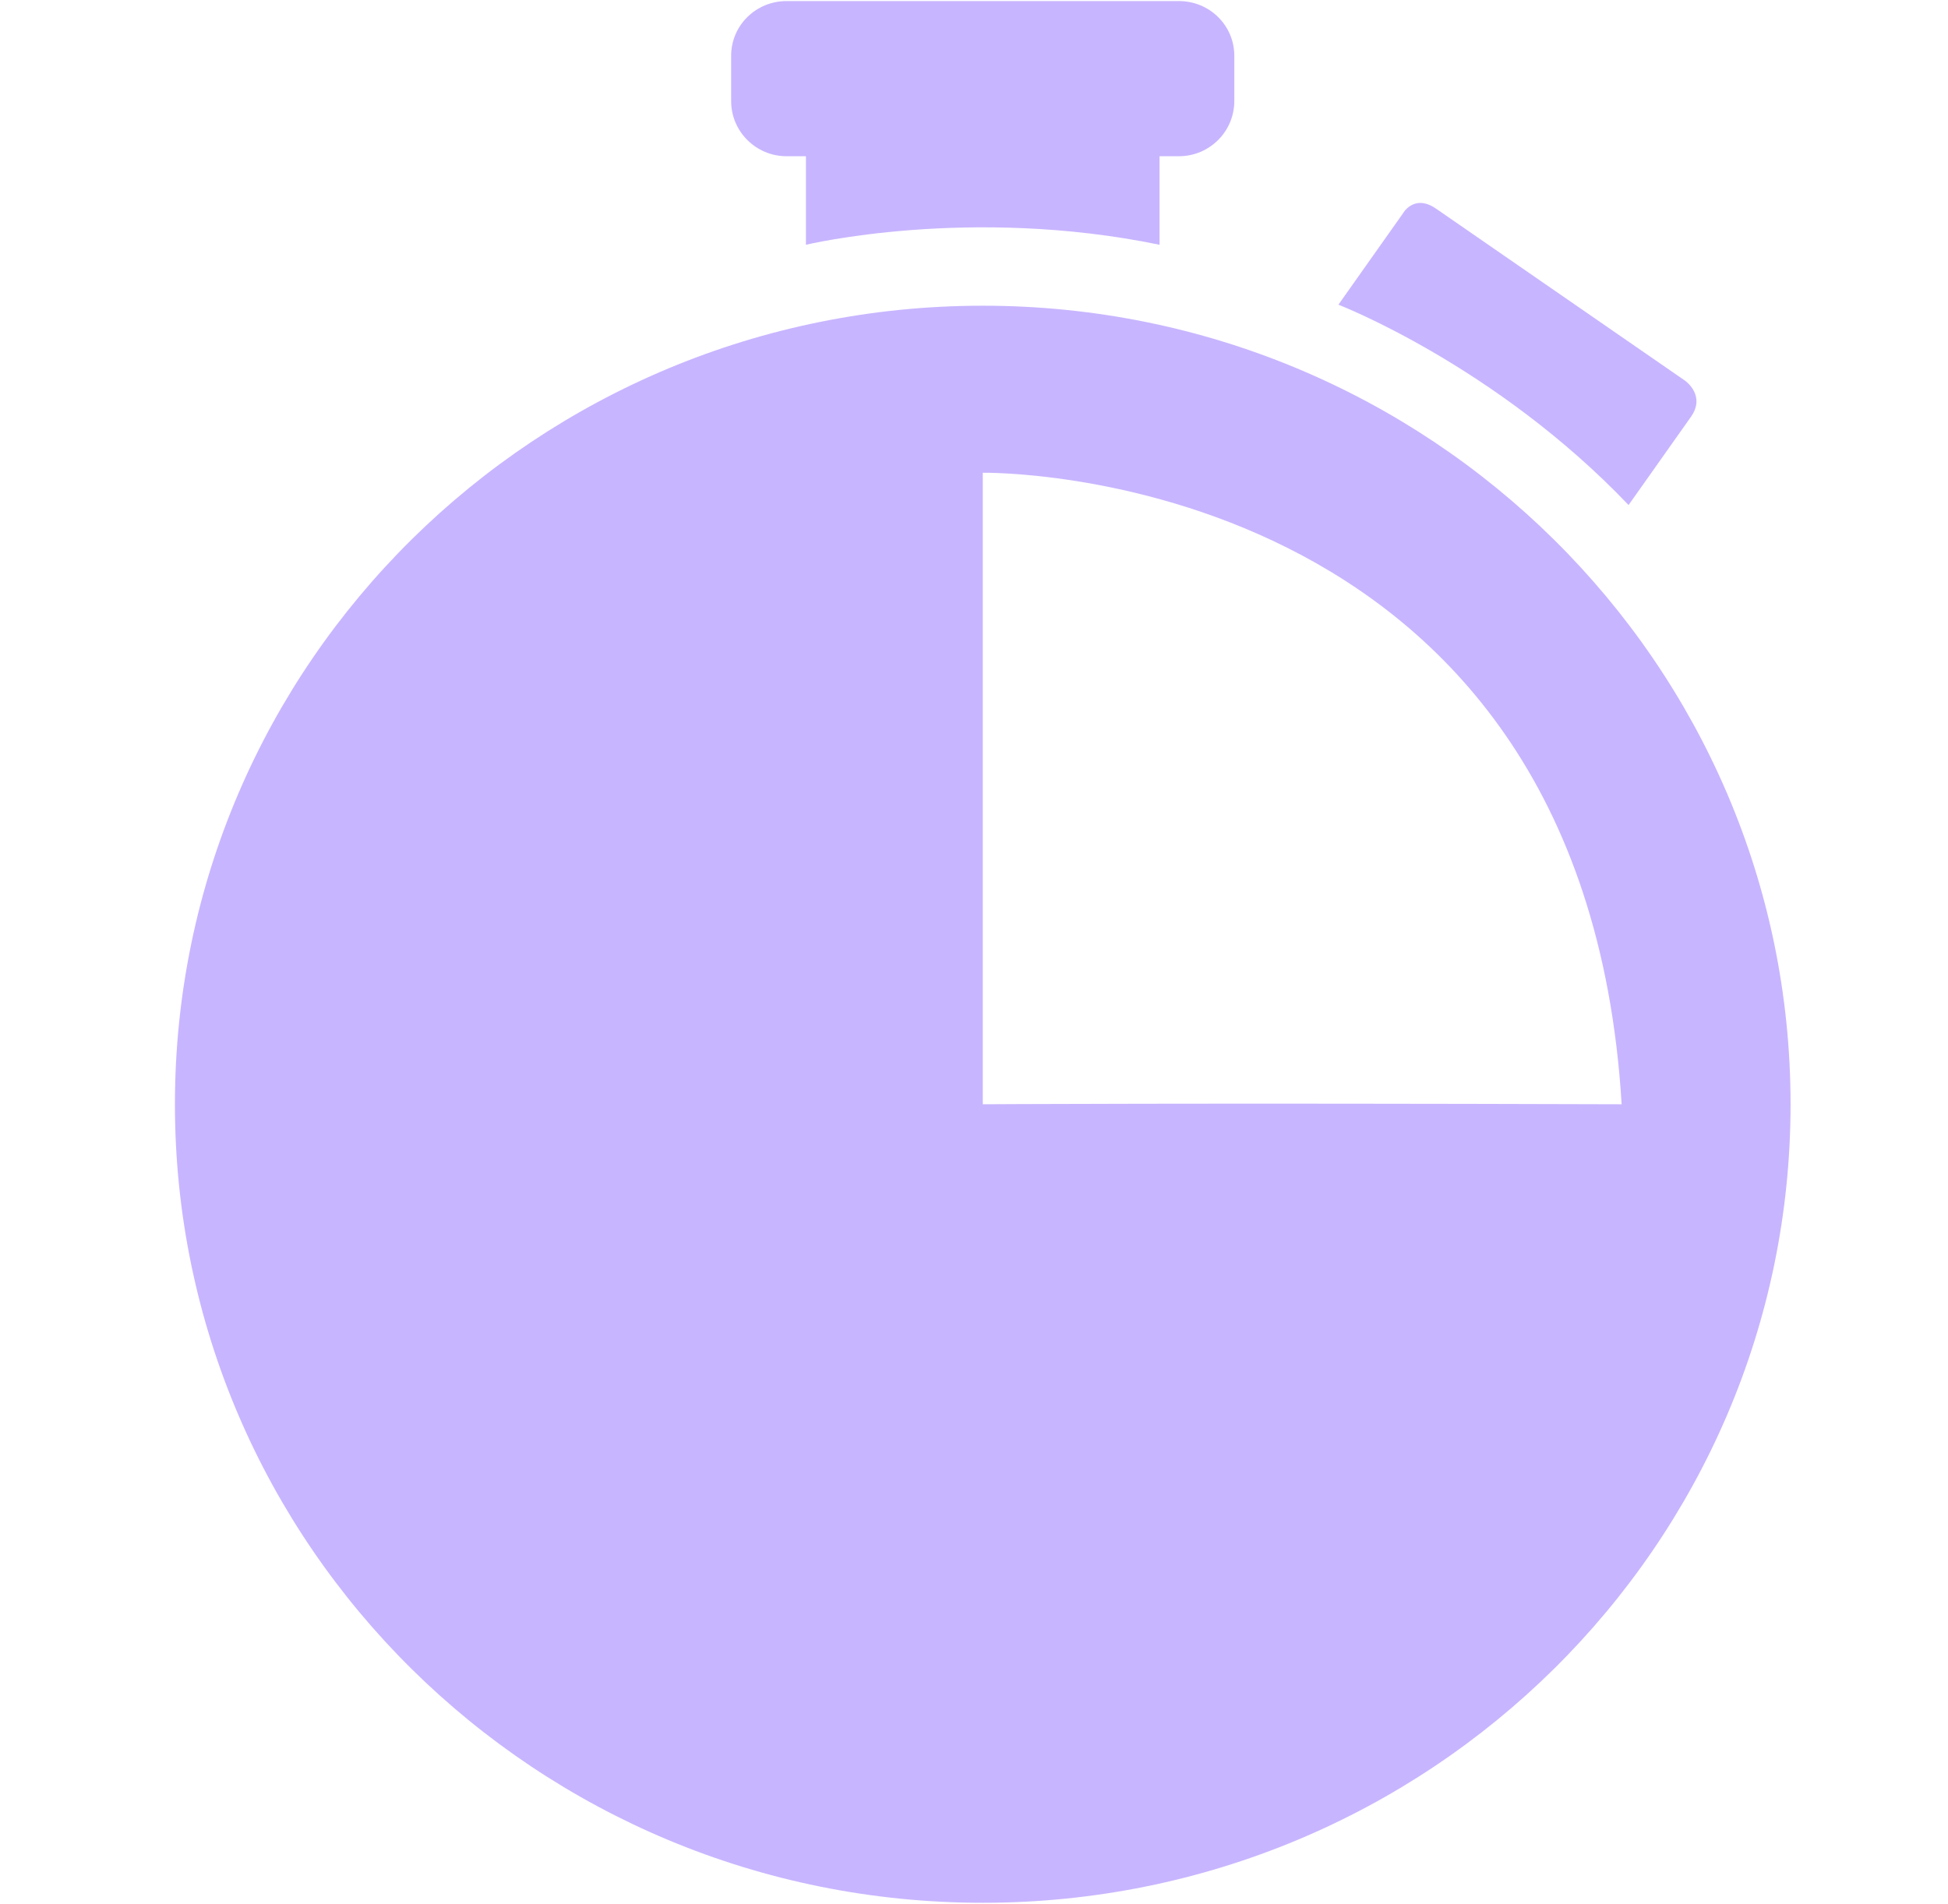 <svg width="89" height="87" viewBox="0 0 89 87" fill="none" xmlns="http://www.w3.org/2000/svg">
<path d="M56.393 2.552V4.616C56.393 6.013 55.257 7.139 53.863 7.139H52.977V11.185C44.286 9.392 36.821 11.185 36.821 11.185V7.139H35.936C34.543 7.139 33.404 6.013 33.404 4.616V2.552C33.404 1.155 34.543 0.049 35.936 0.049H53.864C55.257 0.049 56.393 1.155 56.393 2.552Z" fill="#C8B5FF"/>
<path d="M76.981 17.392L65.606 9.532C64.904 9.049 64.439 9.343 64.193 9.613L63.99 9.903L61.149 13.923C61.149 13.923 68.32 16.692 74.406 23.079L77.263 19.037C77.916 18.101 77.067 17.454 76.981 17.392Z" fill="#C8B5FF"/>
<path d="M44.901 13.97C24.515 13.97 7.992 30.307 7.992 50.461C7.992 70.611 24.516 86.951 44.901 86.951C65.282 86.951 81.807 70.611 81.807 50.461C81.807 30.307 65.282 13.97 44.901 13.97ZM44.901 50.461V21.603C44.901 21.603 72.318 21.151 74.089 50.461C54.387 50.399 44.901 50.461 44.901 50.461Z" fill="#C8B5FF"/>
</svg>